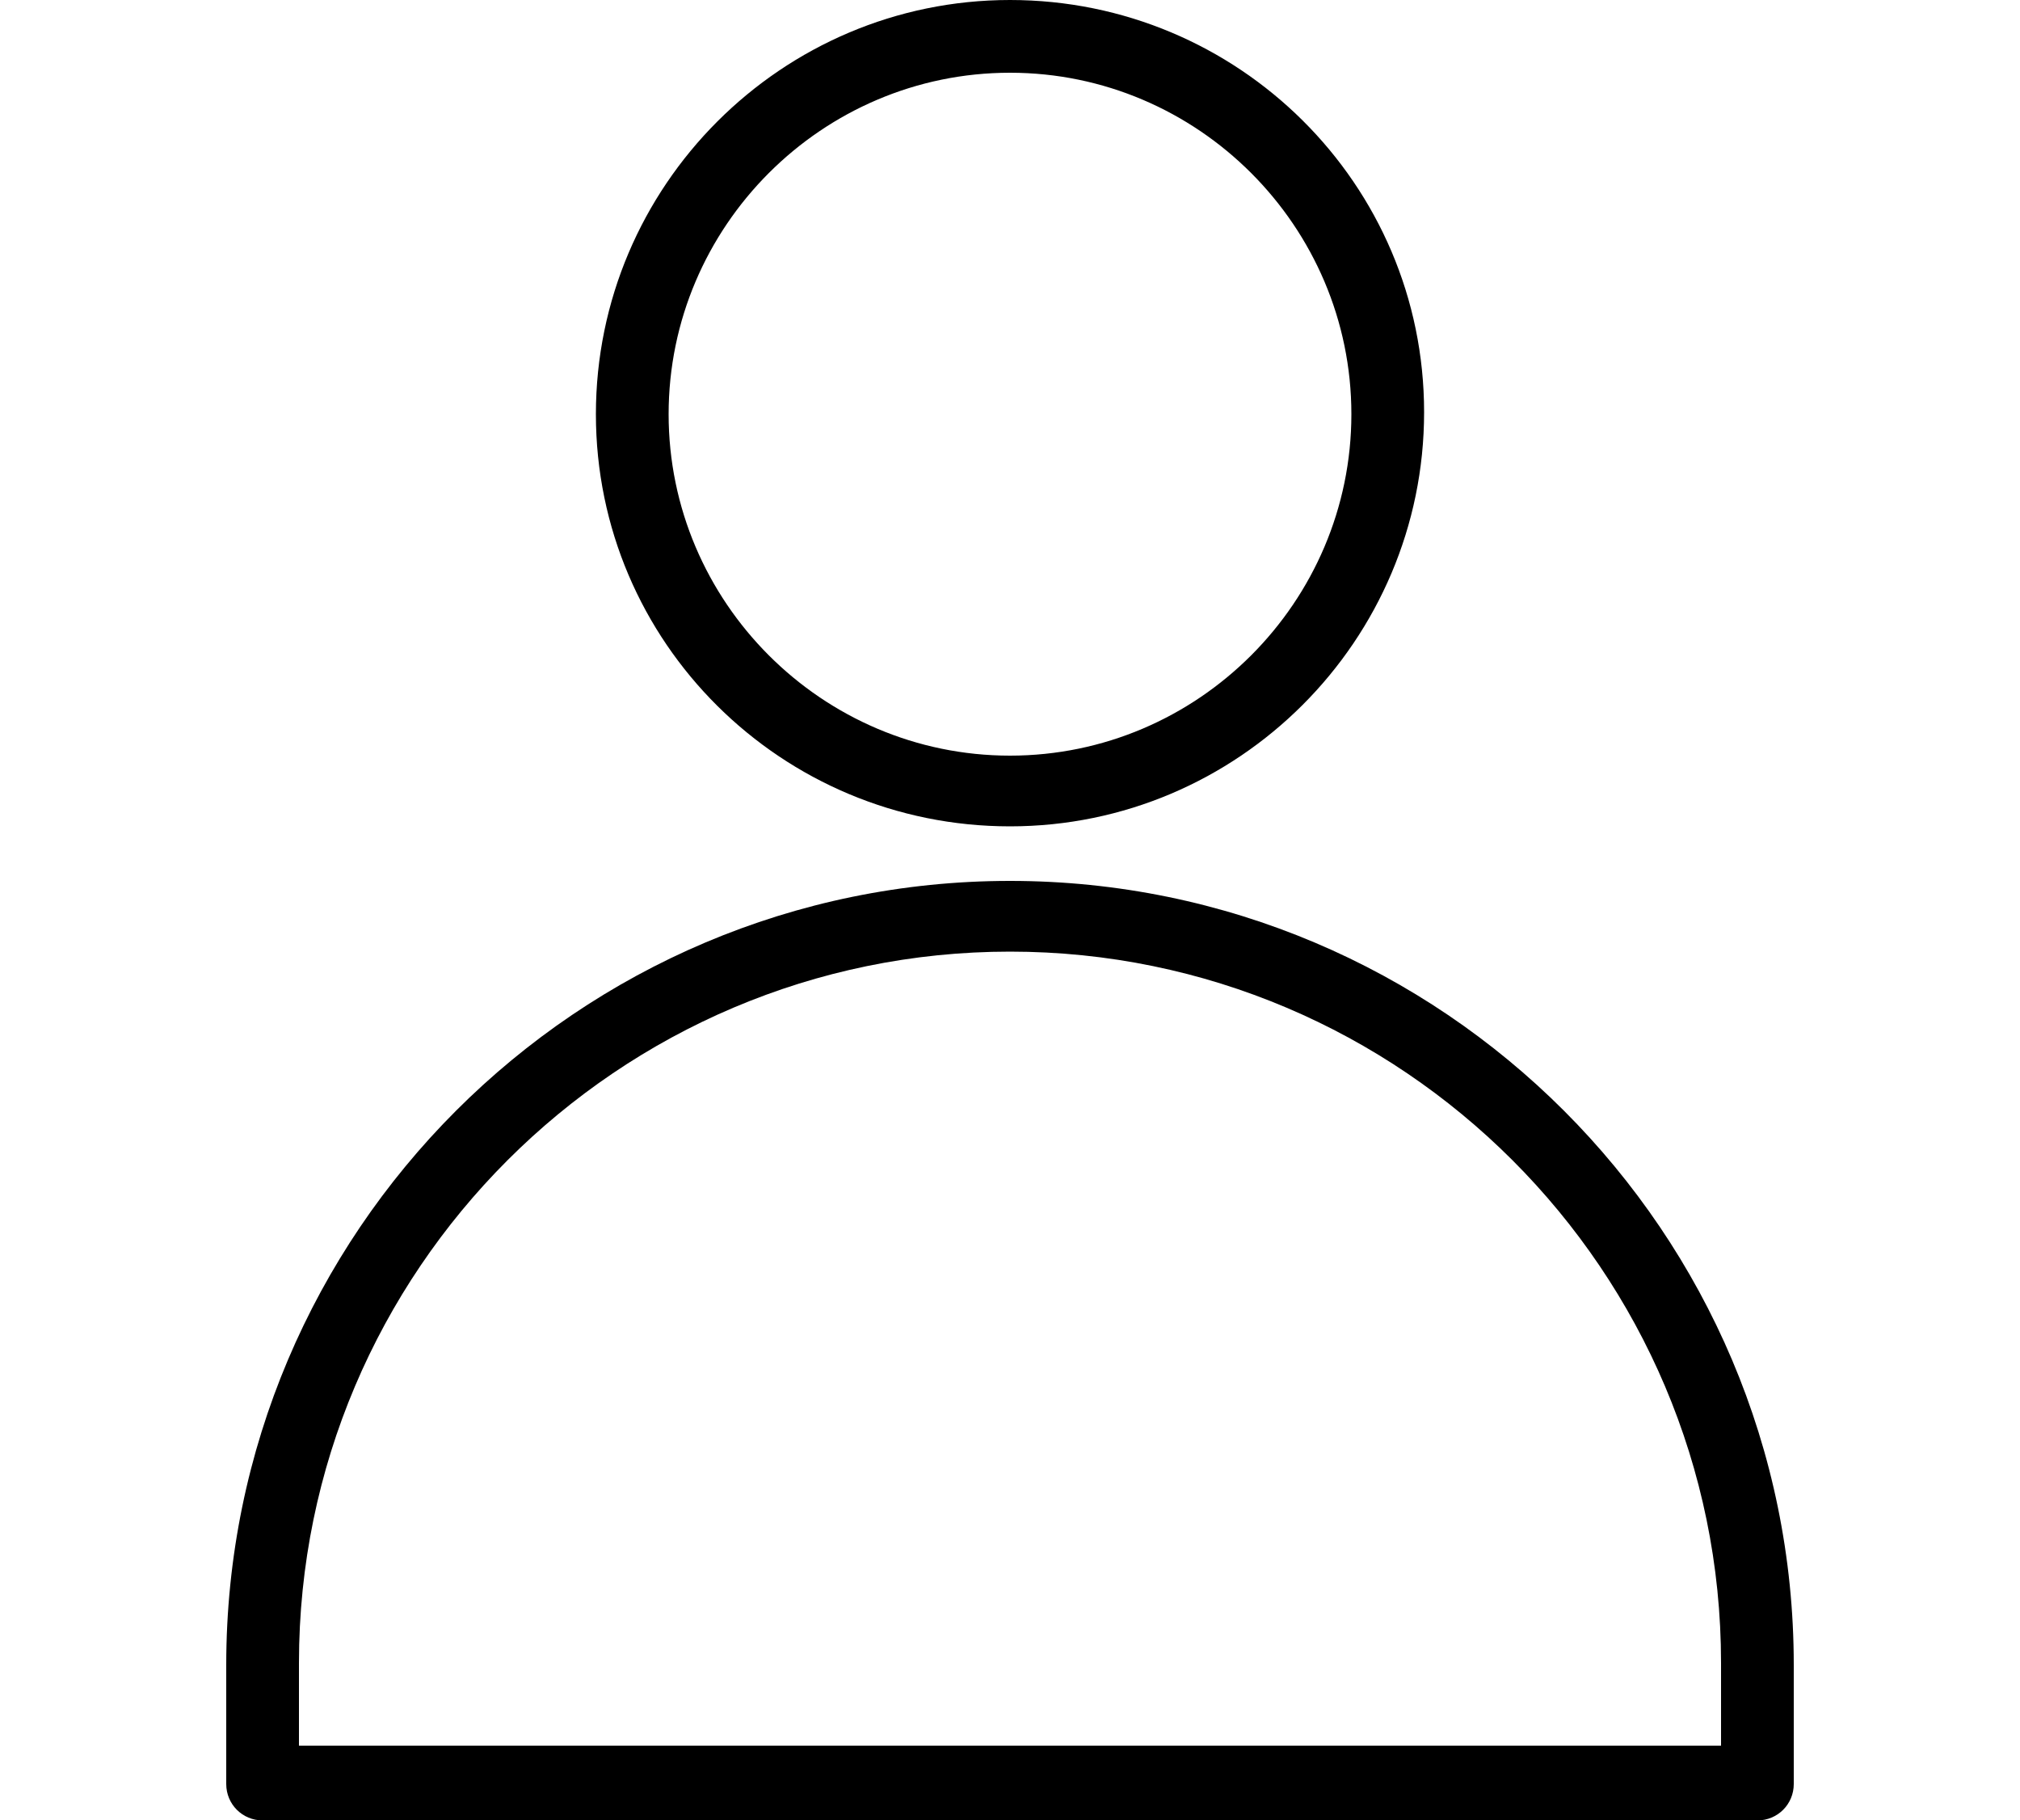 <?xml version="1.0" encoding="utf-8"?>
<!-- Generator: Adobe Illustrator 24.1.0, SVG Export Plug-In . SVG Version: 6.00 Build 0)  -->
<svg version="1.1" id="Layer_1" xmlns="http://www.w3.org/2000/svg" xmlns:xlink="http://www.w3.org/1999/xlink" x="0px" y="0px"
	 viewBox="0 0 100 90.1" style="enable-background:new 0 0 100 90.1;" xml:space="preserve">
<style type="text/css">
	.st0{fill:none;}
</style>
<g>
	<path class="st0" d="M50,37.3c9.3,0,16.9-7.6,16.9-16.9S59.3,3.5,50,3.5s-16.9,7.6-16.9,16.9C33.1,29.8,40.7,37.3,50,37.3z"/>
	<path class="st0" d="M50,47.1c-19.4,0-35.2,15.8-35.2,35.2v4.1h70.4v-4.1C85.2,62.9,69.4,47.1,50,47.1z"/>
	<path d="M50,40.9c11.3,0,20.5-9.2,20.5-20.5S61.3,0,50,0S29.5,9.2,29.5,20.5S38.7,40.9,50,40.9z M50,3.6c9.3,0,16.9,7.6,16.9,16.9
		S59.3,37.4,50,37.4s-16.9-7.6-16.9-16.9S40.7,3.6,50,3.6z"/>
	<path d="M50,43.6c-21.4,0-38.8,17.4-38.8,38.8v5.9c0,1,0.8,1.8,1.8,1.8h74c1,0,1.8-0.8,1.8-1.8v-5.9C88.8,61,71.4,43.6,50,43.6z
		 M85.2,86.4H14.8v-4.1c0-19.4,15.8-35.2,35.2-35.2s35.2,15.8,35.2,35.2V86.4z"/>
</g>
</svg>
